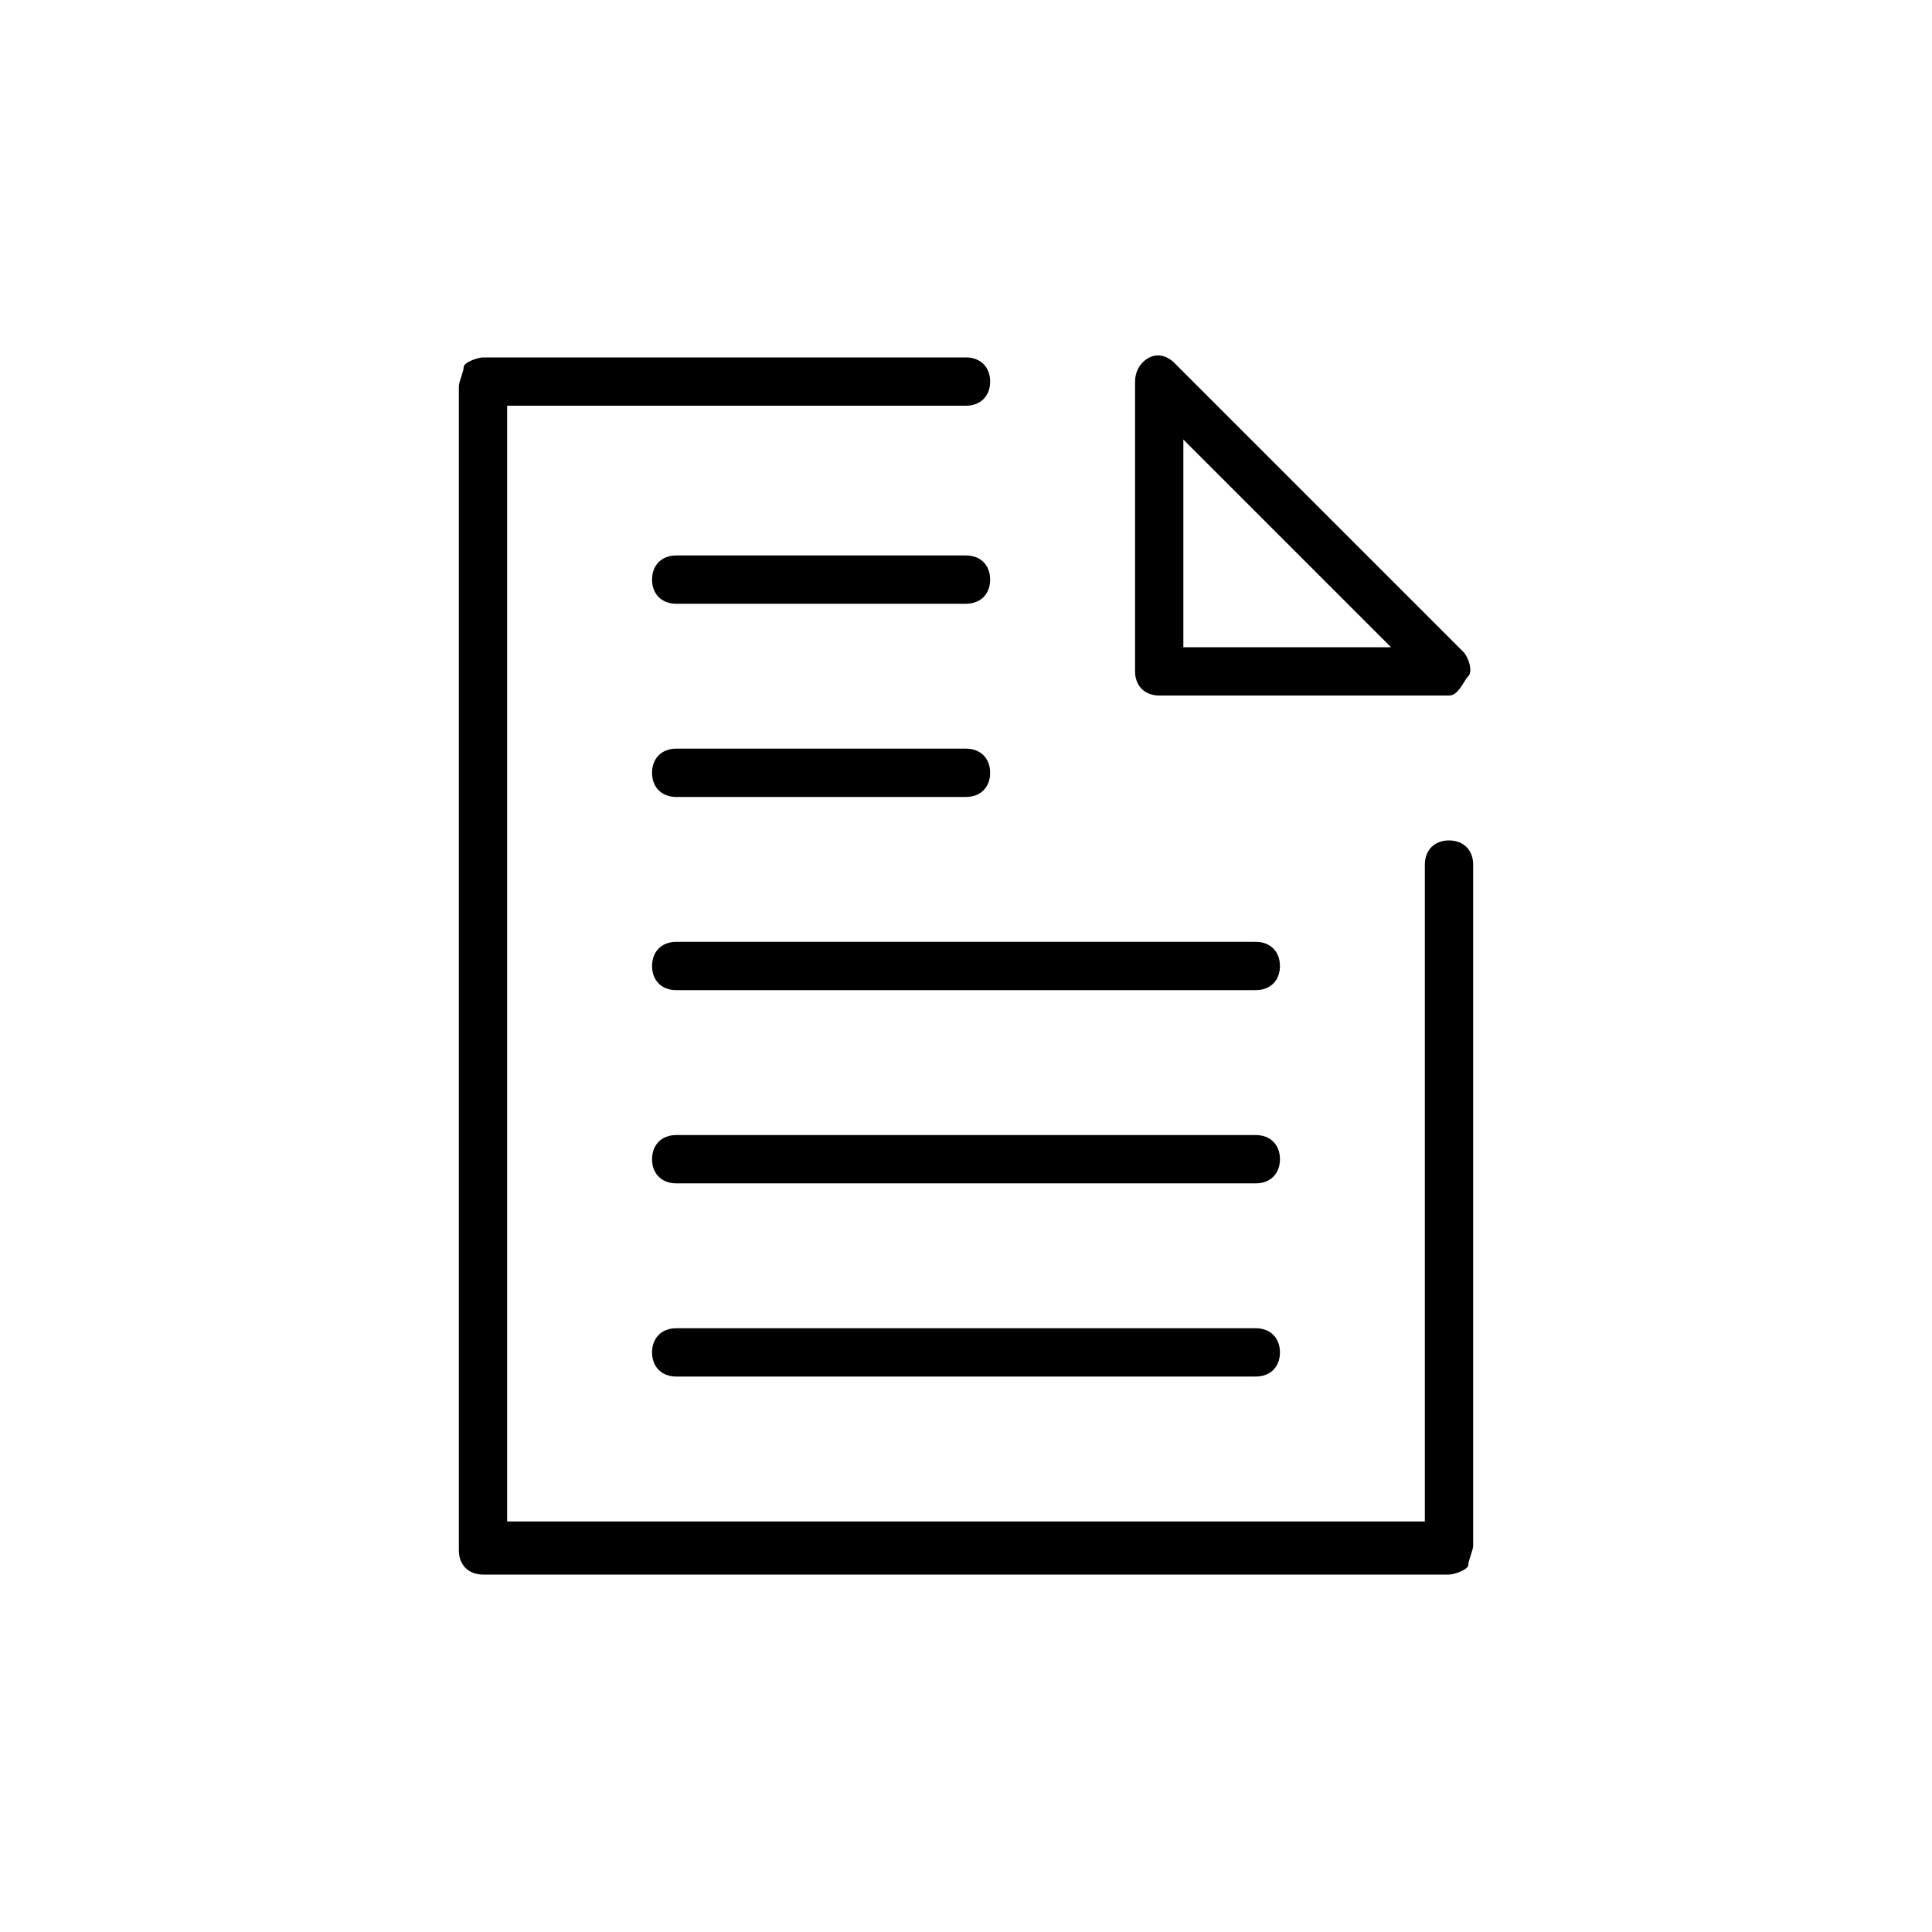 <?xml version="1.0" encoding="utf-8"?>
<svg version="1.1" id="Layer_1" xmlns="http://www.w3.org/2000/svg" xmlns:xlink="http://www.w3.org/1999/xlink" x="0px" y="0px"
	 viewBox="0 0 40 40" style="enable-background:new 0 0 40 40;" xml:space="preserve">
<g>
	<path d="M30,32.6H10c-0.3,0-0.5-0.2-0.5-0.5l0-24.1c0-0.1,0.1-0.3,0.1-0.4S9.9,7.4,10,7.4h10c0.3,0,0.5,0.2,0.5,0.5
		S20.3,8.4,20,8.4h-9.5l0,23.1h19l0-13.6c0-0.3,0.2-0.5,0.5-0.5s0.5,0.2,0.5,0.5l0,14.1c0,0.1-0.1,0.3-0.1,0.4S30.1,32.6,30,32.6z"
		/>
	<path d="M30,14.4h-6c-0.3,0-0.5-0.2-0.5-0.5v-6c0-0.2,0.1-0.4,0.3-0.5c0.2-0.1,0.4,0,0.5,0.1l6,6c0.1,0.1,0.2,0.4,0.1,0.5
		S30.2,14.4,30,14.4z M24.5,13.4h4.3l-4.3-4.3V13.4z"/>
	<path d="M20,12.5h-6c-0.3,0-0.5-0.2-0.5-0.5s0.2-0.5,0.5-0.5h6c0.3,0,0.5,0.2,0.5,0.5S20.3,12.5,20,12.5z"/>
	<path d="M20,16.5h-6c-0.3,0-0.5-0.2-0.5-0.5s0.2-0.5,0.5-0.5h6c0.3,0,0.5,0.2,0.5,0.5S20.3,16.5,20,16.5z"/>
	<path d="M26,20.5H14c-0.3,0-0.5-0.2-0.5-0.5s0.2-0.5,0.5-0.5h12c0.3,0,0.5,0.2,0.5,0.5S26.3,20.5,26,20.5z"/>
	<path d="M26,24.5H14c-0.3,0-0.5-0.2-0.5-0.5s0.2-0.5,0.5-0.5h12c0.3,0,0.5,0.2,0.5,0.5S26.3,24.5,26,24.5z"/>
	<path d="M26,28.5H14c-0.3,0-0.5-0.2-0.5-0.5s0.2-0.5,0.5-0.5h12c0.3,0,0.5,0.2,0.5,0.5S26.3,28.5,26,28.5z"/>
</g>
</svg>
